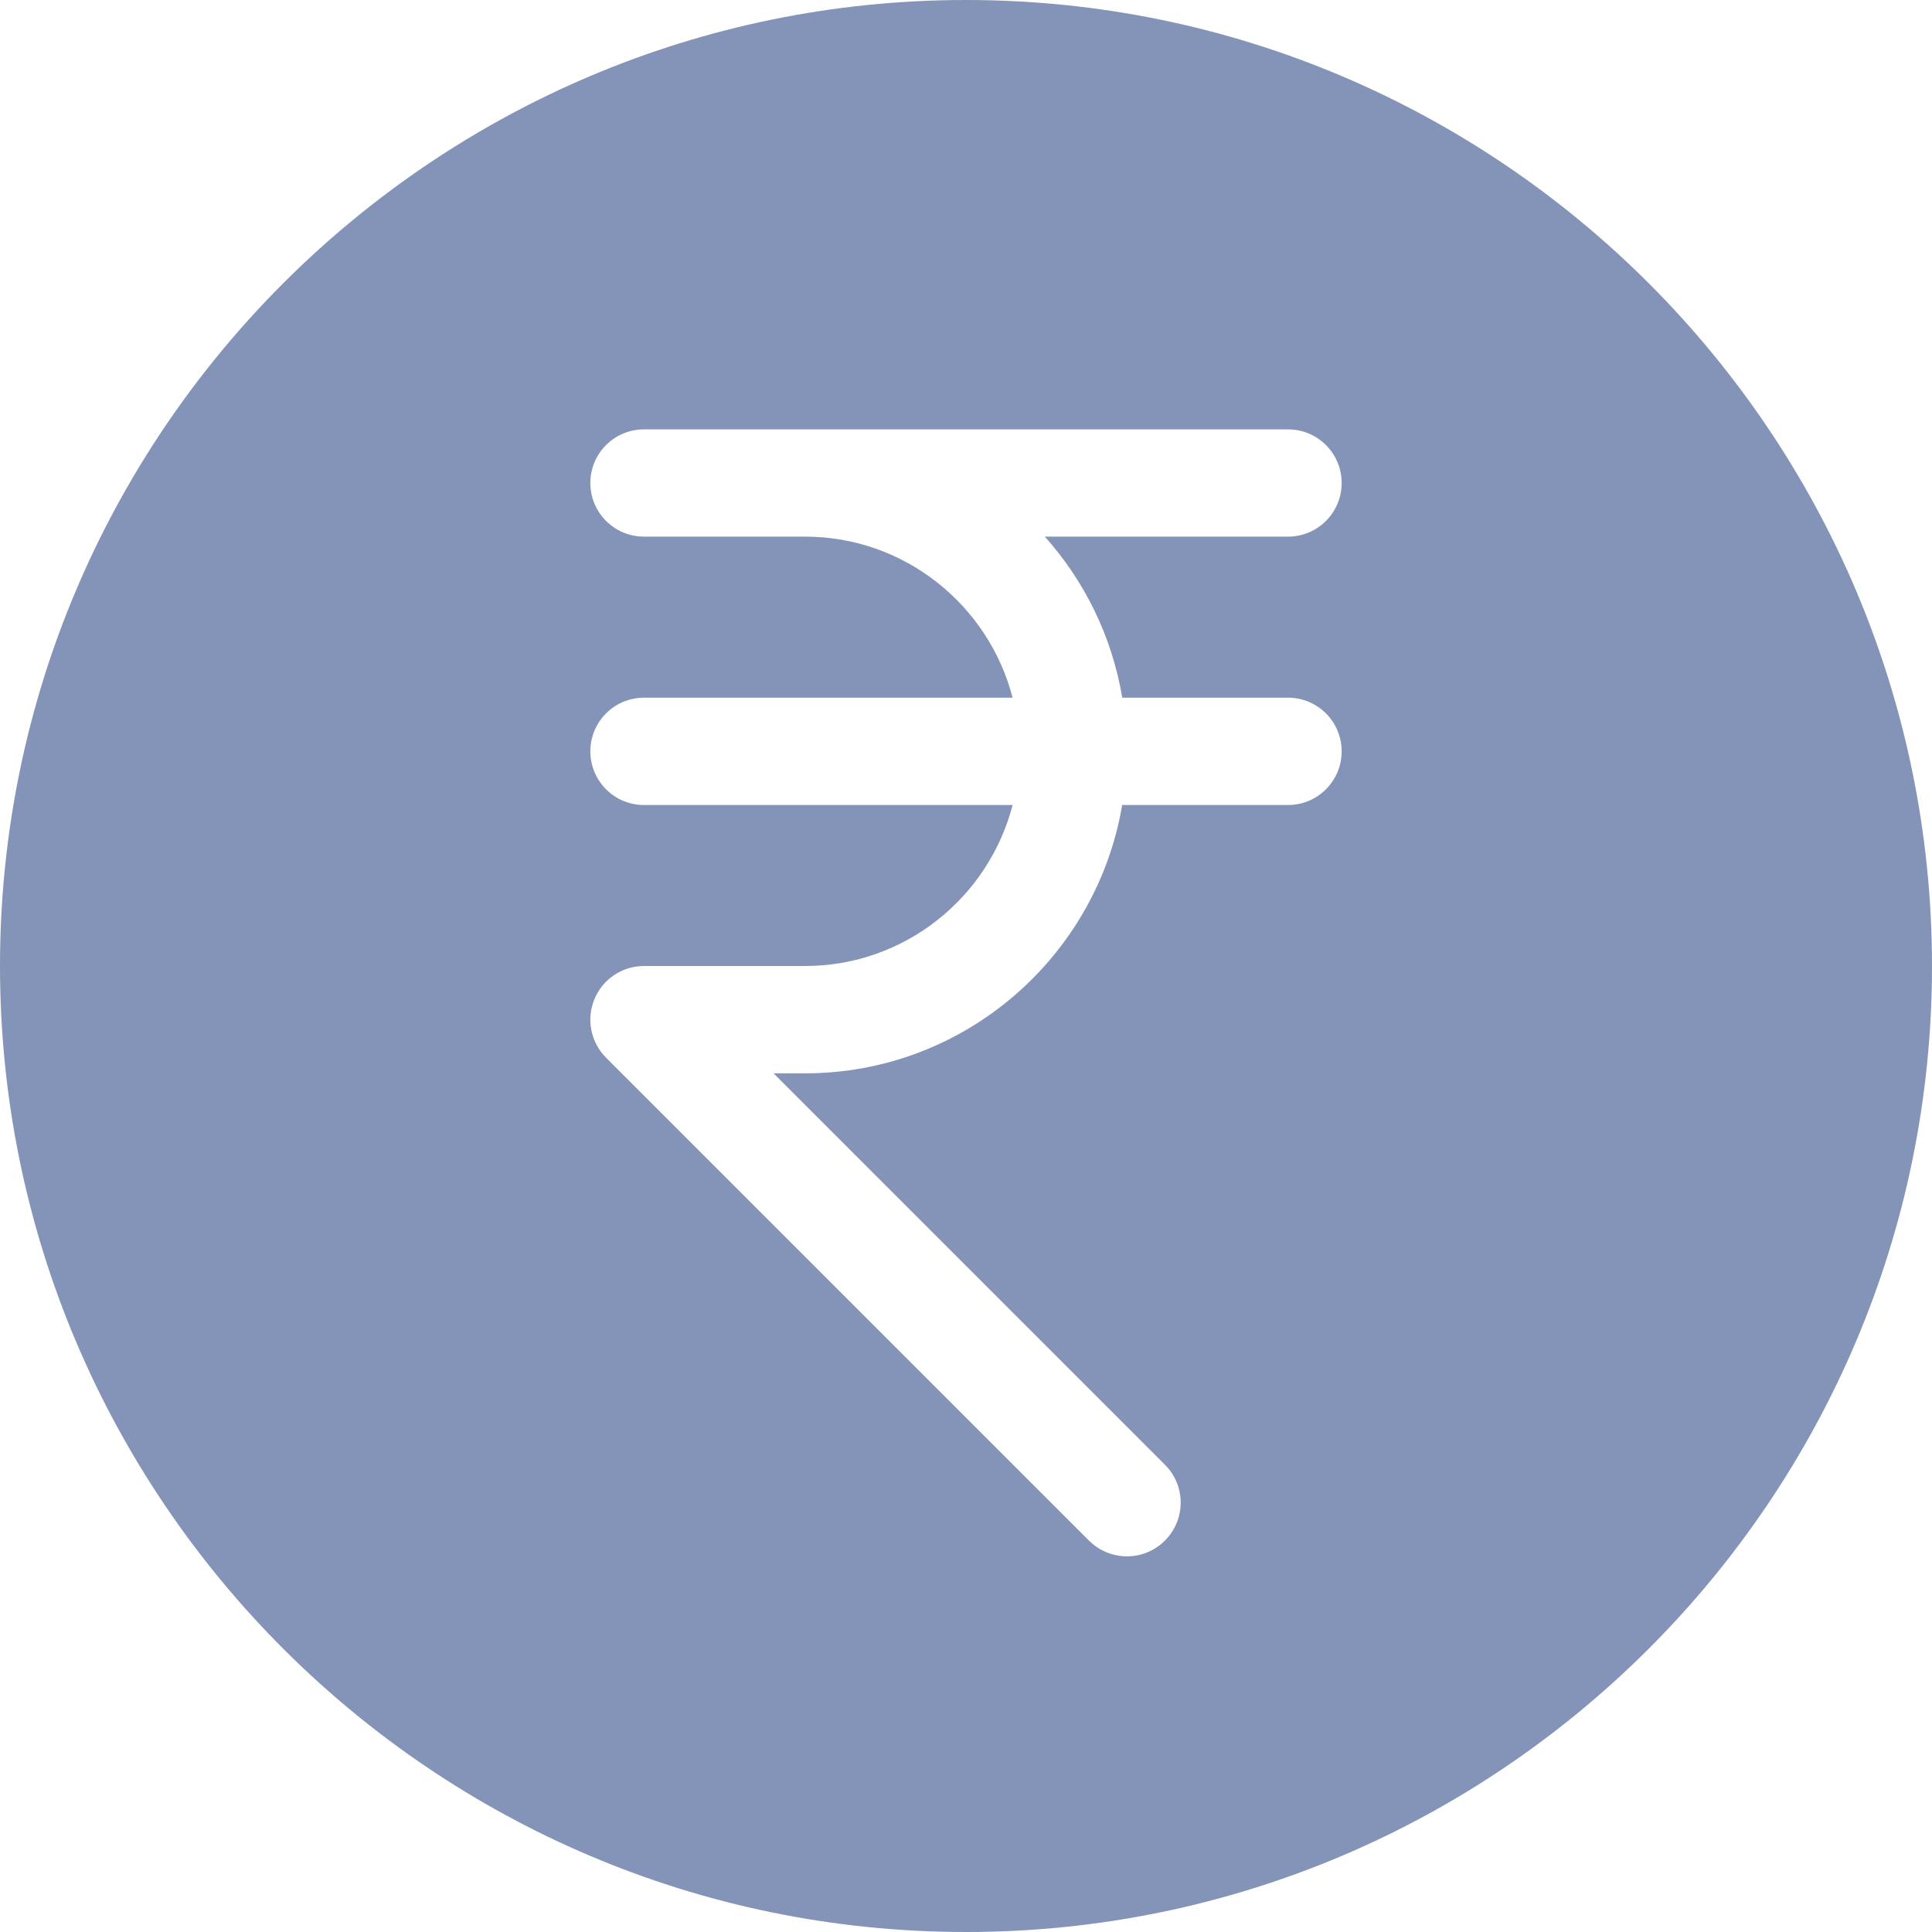 <svg width="25" height="25" viewBox="0 0 25 25" fill="none" xmlns="http://www.w3.org/2000/svg">
<g clip-path="url(#clip0_7745_1621)">
<path d="M12.5 0C5.607 0 0 5.607 0 12.5C0 19.392 5.607 25 12.5 25C19.392 25 25 19.392 25 12.5C25 5.607 19.392 0 12.5 0ZM16.667 9.028C17.05 9.028 17.361 9.339 17.361 9.722C17.361 10.106 17.05 10.417 16.667 10.417H14.521C14.188 12.384 12.477 13.889 10.417 13.889H10.01L15.074 18.953C15.346 19.224 15.346 19.664 15.074 19.935C14.939 20.071 14.761 20.139 14.583 20.139C14.406 20.139 14.228 20.071 14.092 19.936L7.842 13.686C7.644 13.487 7.584 13.188 7.692 12.929C7.799 12.669 8.053 12.5 8.333 12.5H10.417C11.708 12.5 12.793 11.613 13.103 10.417H8.333C7.95 10.417 7.639 10.106 7.639 9.722C7.639 9.339 7.95 9.028 8.333 9.028H13.103C12.793 7.832 11.708 6.944 10.417 6.944H8.333C7.95 6.944 7.639 6.634 7.639 6.25C7.639 5.866 7.95 5.556 8.333 5.556H16.667C17.05 5.556 17.361 5.866 17.361 6.25C17.361 6.634 17.05 6.944 16.667 6.944H13.52C14.034 7.518 14.389 8.236 14.522 9.028H16.667Z" fill="#8394B8"/>
</g>
<defs>
<clipPath id="clip0_7745_1621">
<rect width="25" height="25" fill="white"/>
</clipPath>
</defs>
</svg>
